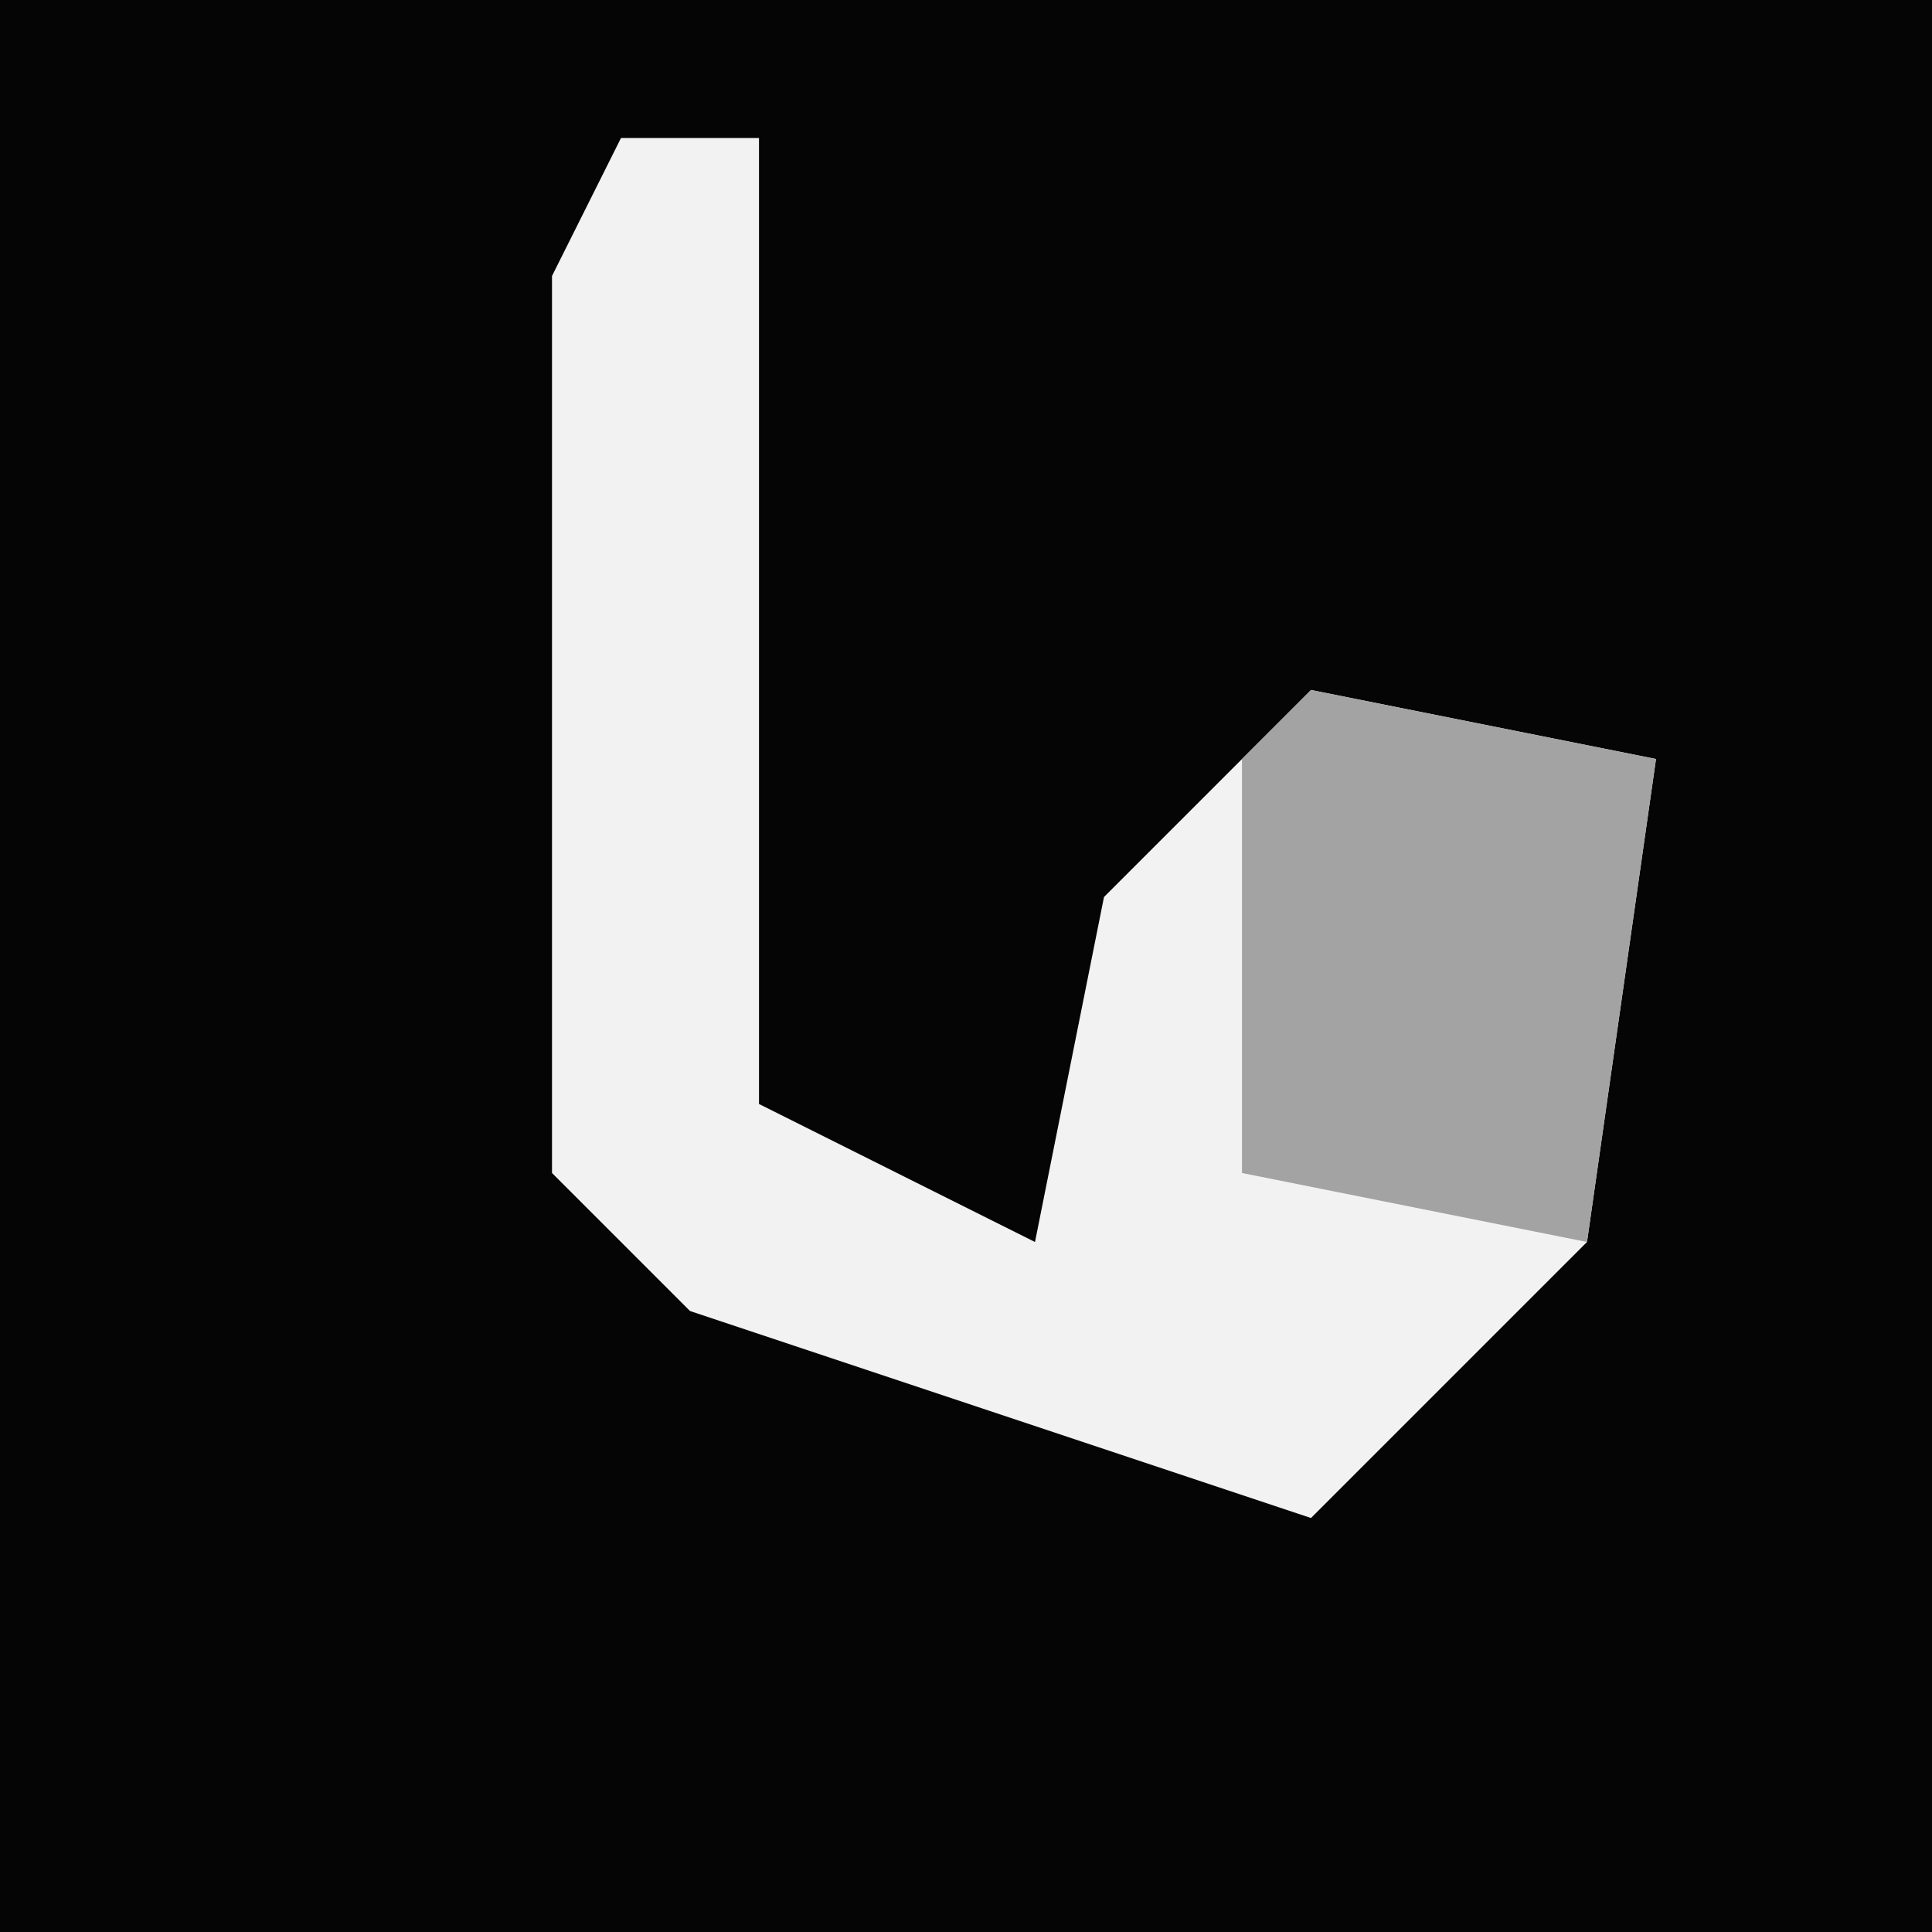 <?xml version="1.0" encoding="UTF-8"?>
<svg version="1.1" xmlns="http://www.w3.org/2000/svg" width="28" height="28">
<path d="M0,0 L28,0 L28,28 L0,28 Z " fill="#050505" transform="translate(0,0)"/>
<path d="M0,0 L2,0 L2,14 L6,16 L7,11 L10,8 L15,9 L14,16 L10,20 L1,17 L-1,15 L-1,2 Z " fill="#F2F2F2" transform="translate(9,2)"/>
<path d="M0,0 L5,1 L4,8 L-1,7 L-1,1 Z " fill="#A3A3A3" transform="translate(19,10)"/>
</svg>
